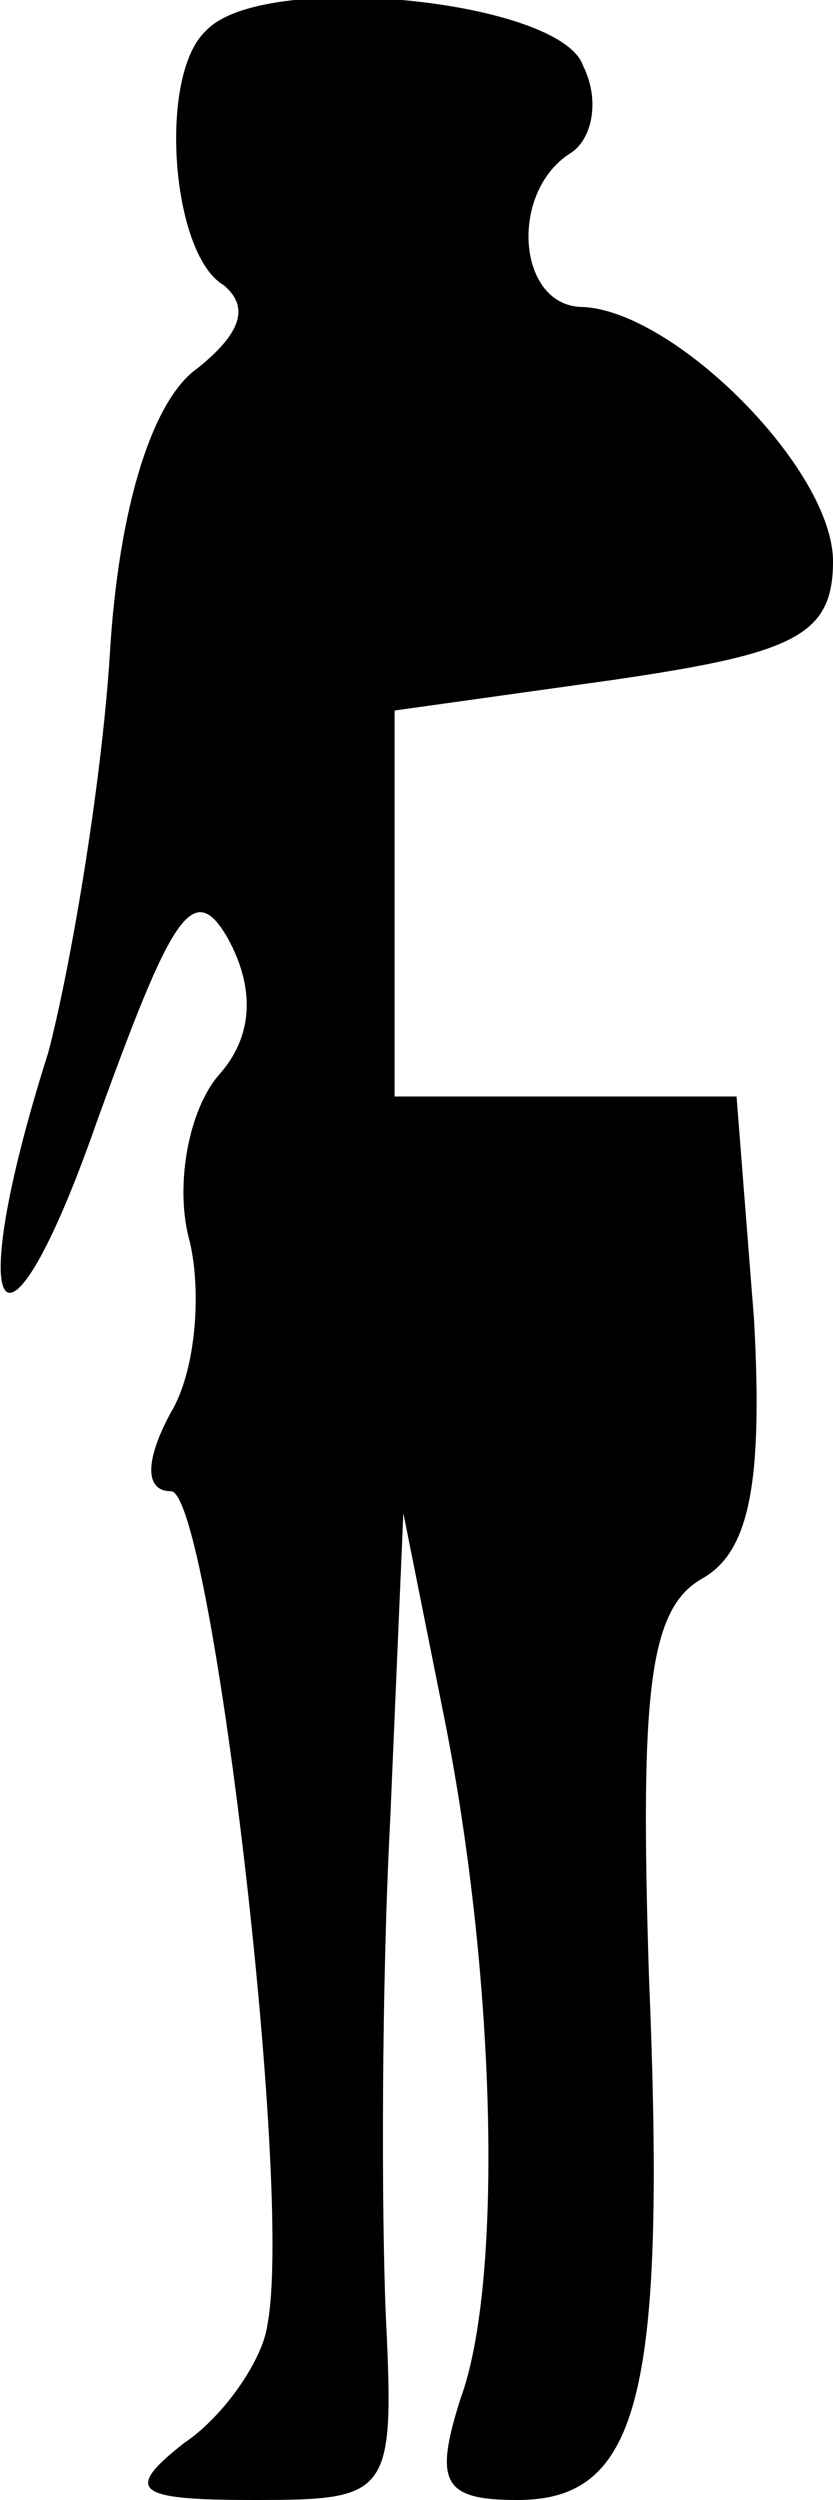 <?xml version="1.0" standalone="no"?>
<!DOCTYPE svg PUBLIC "-//W3C//DTD SVG 20010904//EN"
 "http://www.w3.org/TR/2001/REC-SVG-20010904/DTD/svg10.dtd">
<svg version="1.0" xmlns="http://www.w3.org/2000/svg"
 width="19pt" height="57pt" viewBox="0 0 19 57"
 preserveAspectRatio="xMidYMid meet">
<g transform="translate(0,57) scale(0.1,-0.1)"
fill="#000000" stroke="none">
<path fill="#000000" stroke="none" d="M47 563 c-11 -10 -8 -51 4 -58 6 -5 4
-11 -6 -19 -10 -7 -18 -31 -20 -66 -2 -30 -9 -71 -14 -90 -20 -63 -10 -76 11
-16 17 47 22 56 30 42 6 -11 6 -22 -2 -31 -7 -8 -10 -25 -7 -37 3 -11 2 -30
-4 -40 -6 -11 -6 -18 0 -18 9 0 28 -159 22 -190 -1 -8 -10 -21 -19 -27 -14
-11 -11 -13 16 -13 31 0 32 1 30 42 -1 24 -1 75 1 113 l3 70 9 -45 c12 -59 14
-130 4 -157 -6 -19 -4 -23 13 -23 28 0 34 24 30 120 -2 64 0 83 12 90 11 6 14
22 12 59 l-4 51 -39 0 -39 0 0 44 0 44 50 7 c41 6 50 10 50 27 0 21 -36 57
-57 58 -15 0 -17 26 -3 35 5 3 7 12 3 20 -5 15 -73 22 -86 8z"/>
</g>
</svg>
